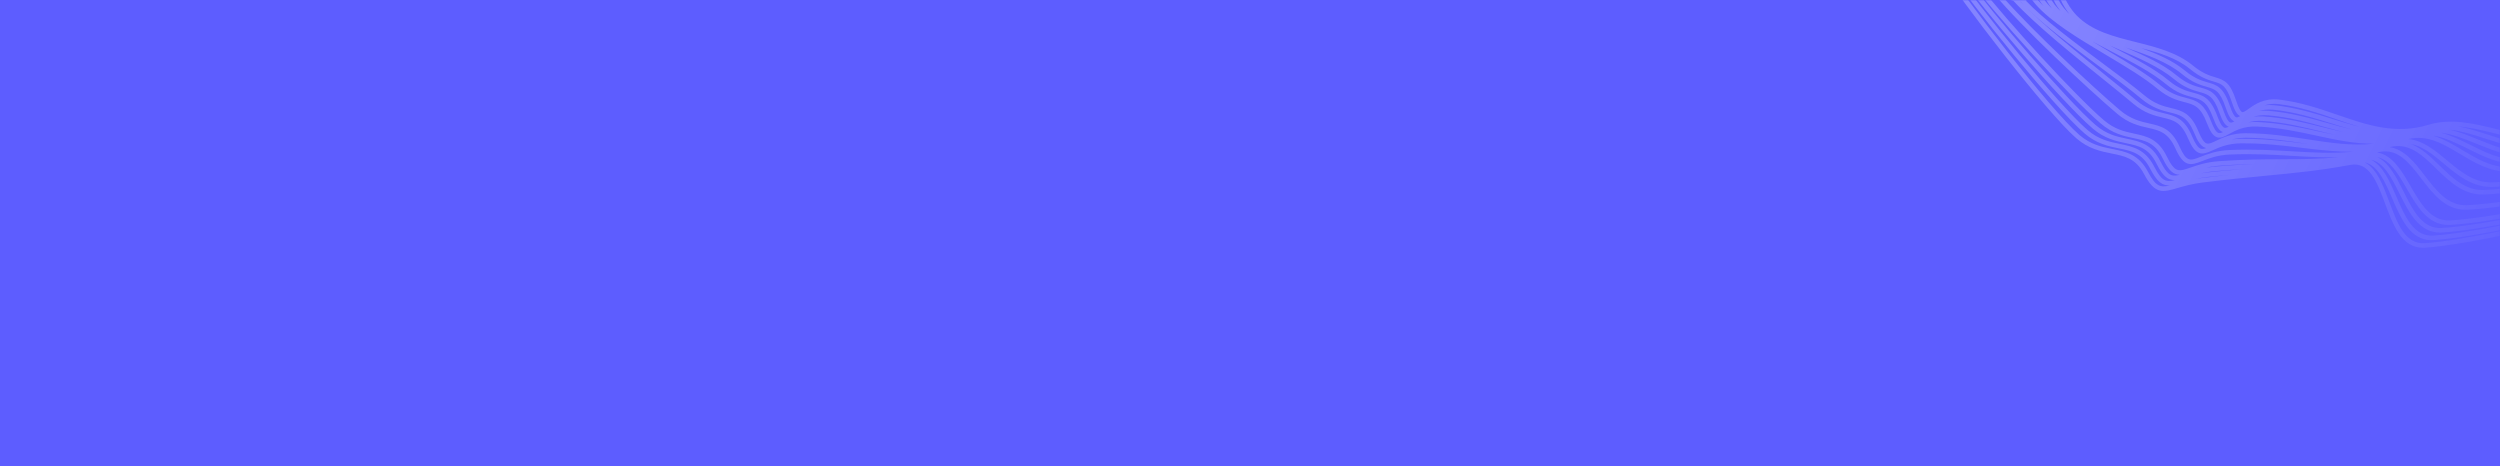 <svg width="1104" height="206" viewBox="0 0 1104 206" fill="none" xmlns="http://www.w3.org/2000/svg">
<rect width="1104" height="206" fill="#5D5DFF"/>
<mask id="mask0_0_619" style="mask-type:alpha" maskUnits="userSpaceOnUse" x="0" y="0" width="1104" height="206">
<rect width="1104" height="206" fill="white"/>
</mask>
<g mask="url(#mask0_0_619)">
<path fill-rule="evenodd" clip-rule="evenodd" d="M1286.81 -54.582C1286.34 -51.491 1284.95 -48.483 1282.92 -45.558C1283.76 -47.406 1284.35 -49.29 1284.62 -51.214C1285.38 -56.501 1283.75 -61.781 1279.78 -66.91C1276.34 -71.33 1270.87 -72.885 1263.96 -72.332C1272.41 -74.063 1278.93 -73.253 1282.43 -68.726C1286.11 -63.976 1287.54 -59.349 1286.81 -54.582ZM1271.56 23.101C1274.41 23.782 1275.35 24.603 1275.29 25.099C1275.22 25.731 1274.57 26.46 1273.43 27.264C1272.8 25.288 1269.66 24.525 1268.53 24.25C1245.5 18.695 1233.67 12.8 1232.37 6.228C1232.25 5.621 1232.23 5.006 1232.28 4.386C1232.49 4.172 1232.7 3.957 1232.9 3.742C1234.77 11.085 1247.09 17.249 1271.56 23.101ZM1235.5 56.051C1235.31 55.913 1235.1 55.783 1234.86 55.664C1236.78 54.944 1238.56 54.237 1240.19 53.546C1239.14 54.266 1237.57 55.105 1235.5 56.051ZM1232.43 59.683C1232.41 59.647 1232.39 59.61 1232.36 59.573C1232.58 59.485 1232.79 59.397 1233 59.311C1232.83 59.43 1232.64 59.554 1232.43 59.683ZM1070.85 107.385C1062.14 107.999 1058.73 98.805 1055.09 89.085C1052.38 81.834 1049.58 74.417 1044.31 71.713C1050.04 73.019 1053.14 80.123 1056.38 87.575C1060.33 96.667 1064.4 106.057 1073.76 106.057C1074.07 106.057 1074.38 106.047 1074.7 106.026C1091.57 104.937 1125.62 97.626 1155 90.158C1124.75 98.064 1088.2 106.178 1070.85 107.385ZM972.333 78.618C971.369 78.739 970.465 78.882 969.594 79.033C971.205 78.674 972.985 78.355 974.997 78.134C978.411 77.763 981.659 77.454 984.786 77.181C980.866 77.601 976.733 78.07 972.333 78.618ZM948.517 75.816C944.453 68.134 938.841 67.012 932.901 65.824C928.128 64.869 923.195 63.882 918.171 59.515C905.004 48.069 866.781 -1.807 858.528 -15.294C858.484 -15.367 858.443 -15.436 858.405 -15.5C858.867 -15.307 859.455 -15.015 860.122 -14.66C860.224 -13.897 860.727 -13.105 861.027 -12.634C869.976 1.403 907.176 47.356 920.447 58.844C925.82 63.498 931.08 64.574 935.722 65.523C941.458 66.696 945.989 67.623 949.522 74.499C952.564 80.418 954.979 82.063 958.29 81.873C953.907 82.957 951.96 82.325 948.517 75.816ZM974.932 -49.803C977.054 -53.717 976.197 -60.759 973.502 -69.788C976.502 -60.527 977.691 -53.319 975.808 -49.646C973.421 -44.99 968.601 -42.292 962.613 -40.41C968.013 -42.442 972.487 -45.291 974.932 -49.803ZM931.282 -230.71C945.067 -233.49 988.648 -216.458 1020.47 -204.017C1036.23 -197.855 1049.84 -192.534 1056.63 -190.83C1057.18 -190.692 1057.71 -190.636 1058.23 -190.649C1057.42 -190.307 1056.58 -190.215 1055.72 -190.432C1049.07 -192.101 1035.65 -197.336 1020.11 -203.398C986.787 -216.396 945.32 -232.569 931.043 -229.781C930.118 -229.6 929.318 -229.255 928.637 -228.762C929.197 -229.812 930.056 -230.462 931.282 -230.71ZM1127.54 -249.003C1143.77 -245.805 1147.4 -226.857 1146.94 -204.765C1146.91 -225.907 1142.58 -243.71 1126.12 -246.996C1111.43 -249.946 1100.53 -246.46 1092.16 -240.059C1100.53 -247.684 1111.71 -252.124 1127.54 -249.003ZM1145.35 -125.767C1145.7 -125.449 1146.08 -125.237 1146.48 -125.113C1145.78 -124.876 1145.23 -124.885 1144.87 -125.218C1143.33 -126.652 1142.51 -129.556 1142.17 -133.471C1142.67 -129.942 1143.67 -127.301 1145.35 -125.767ZM1237.16 -138.724C1245.42 -131.88 1249.34 -124.099 1248.81 -115.596C1248.4 -109.084 1245.42 -102.33 1240.66 -95.513C1244.38 -101.508 1246.67 -107.478 1247.03 -113.332C1247.57 -122.317 1243.49 -130.492 1234.88 -137.629C1217.59 -151.967 1202.28 -154.276 1189.36 -151.392C1189.66 -151.483 1189.96 -151.586 1190.27 -151.672C1206.02 -156.051 1221.36 -151.815 1237.16 -138.724ZM1282.64 -51.498C1282.19 -48.328 1280.79 -45.238 1278.74 -42.23C1279.61 -44.173 1280.22 -46.153 1280.48 -48.174C1281.19 -53.481 1279.53 -58.763 1275.55 -63.874C1271.97 -68.475 1266.43 -70.148 1259.54 -69.686C1267.95 -71.33 1274.53 -70.403 1278.2 -65.684C1281.88 -60.936 1283.33 -56.295 1282.64 -51.498ZM1241.72 49.389C1241.37 49.246 1241 49.113 1240.57 48.998C1240.46 48.969 1240.36 48.939 1240.25 48.91C1243.42 47.845 1246.42 46.766 1249.13 45.691C1249.19 45.766 1249.21 45.823 1249.21 45.858C1249.2 45.912 1249.18 45.971 1249.16 46.028C1247.35 47.01 1244.87 48.136 1241.72 49.389ZM1230.13 58.297C1230.12 58.293 1230.11 58.288 1230.09 58.284C1229.6 58.146 1229.14 58.005 1228.67 57.866C1229.75 57.498 1230.81 57.132 1231.83 56.769C1232.24 56.885 1232.63 57.004 1233.05 57.12C1232.15 57.499 1231.17 57.891 1230.13 58.297ZM1227.98 61.97C1227.76 61.828 1227.47 61.696 1227.15 61.574C1228.24 61.177 1229.25 60.796 1230.2 60.429C1230.45 60.53 1230.59 60.615 1230.67 60.672C1229.9 61.074 1229.01 61.505 1227.98 61.97ZM1059.55 85.372C1063.83 93.896 1068.24 102.701 1077.51 102.7C1077.81 102.7 1078.11 102.69 1078.41 102.672C1095.76 101.639 1130.69 94.223 1160.32 86.724C1129.86 94.654 1092.43 102.877 1074.57 104.03C1065.94 104.582 1062.19 95.937 1058.21 86.779C1055.28 80.024 1052.27 73.122 1047.05 70.547C1052.75 71.791 1056.07 78.425 1059.55 85.372ZM977.417 75.662C982.05 75.233 986.327 74.938 990.4 74.712C985.556 75.085 980.373 75.538 974.781 76.146C973.683 76.266 972.662 76.418 971.687 76.584C973.376 76.197 975.259 75.863 977.417 75.662ZM864.6 -12.093C864.779 -11.74 864.997 -11.381 865.235 -11.023C874.525 2.986 910.646 45.115 924.038 56.662C929.36 61.251 934.45 62.316 938.94 63.255C944.477 64.414 948.85 65.329 952.299 72.242C955.143 77.944 957.412 79.62 960.447 79.513C956.386 80.562 954.556 79.918 951.301 73.585C947.329 65.856 941.886 64.742 936.123 63.564C931.507 62.619 926.734 61.643 921.755 57.333C908.82 46.134 872.971 1.924 863.246 -12.894C863.69 -12.633 864.142 -12.366 864.6 -12.093ZM888.298 -7.33C888.249 -7.218 888.195 -7.11 888.161 -6.988C887.618 -7.136 887.07 -7.298 886.516 -7.474C886.605 -7.519 886.705 -7.562 886.827 -7.602C887.312 -7.505 887.802 -7.414 888.298 -7.33ZM1054.32 -188.1C1047.69 -189.764 1034.4 -194.936 1019.02 -200.924C986.212 -213.69 945.386 -229.573 931.209 -226.896C930.26 -226.717 929.44 -226.37 928.747 -225.865C929.312 -226.925 930.183 -227.575 931.428 -227.818C945.109 -230.501 988.044 -213.759 1019.38 -201.535C1034.99 -195.448 1048.46 -190.191 1055.23 -188.492C1055.8 -188.349 1056.35 -188.291 1056.88 -188.306C1056.05 -187.967 1055.2 -187.88 1054.32 -188.1ZM1144.91 -201.184C1144.86 -222.09 1140.6 -239.744 1124.32 -243.035C1109.78 -246.012 1098.98 -242.611 1090.67 -236.337C1098.98 -243.823 1110.06 -248.178 1125.73 -245.035C1141.77 -241.833 1145.35 -223.035 1144.91 -201.184ZM1143.05 -123.199C1141.54 -124.626 1140.74 -127.476 1140.39 -131.305C1140.9 -127.863 1141.87 -125.275 1143.51 -123.753C1143.87 -123.417 1144.26 -123.197 1144.68 -123.068C1143.97 -122.834 1143.41 -122.85 1143.05 -123.199ZM1243.25 -111.197C1243.77 -119.991 1239.76 -128.001 1231.32 -135.003C1213.66 -149.67 1198.12 -151.579 1185.16 -148.274C1198.51 -152.747 1214.72 -151.757 1233.6 -136.09C1241.69 -129.382 1245.54 -121.767 1245.03 -113.454C1244.6 -106.449 1241.24 -99.223 1235.87 -91.959C1240.2 -98.436 1242.88 -104.89 1243.25 -111.197ZM1278.5 -48.437C1278.08 -45.267 1276.73 -42.169 1274.74 -39.148C1277.68 -45.903 1277.36 -53.1 1271.32 -60.835C1267.54 -65.668 1261.87 -67.451 1254.9 -67.03C1263.38 -68.648 1270.1 -67.619 1273.97 -62.645C1277.66 -57.907 1279.14 -53.259 1278.5 -48.437ZM1264.59 31.606C1263.52 30.929 1262.18 30.592 1261.54 30.433C1240.12 25.173 1229.03 19.453 1227.63 12.947C1227.35 11.654 1227.46 10.325 1227.9 8.964C1227.93 9.304 1227.97 9.645 1228.04 9.985C1229.58 17.465 1241.19 23.597 1264.56 29.283C1266.08 29.655 1266.97 30.066 1267.43 30.427C1266.54 30.812 1265.6 31.204 1264.59 31.606ZM1229.11 53.861C1228.31 53.608 1227.54 53.352 1226.79 53.092C1230.18 52.107 1233.57 51.081 1236.83 50.033C1237.43 50.208 1238.07 50.378 1238.69 50.55C1235.91 51.583 1232.73 52.688 1229.11 53.861ZM1223.95 60.582C1223.33 60.388 1222.73 60.192 1222.15 59.994C1223.26 59.645 1224.34 59.298 1225.4 58.951C1225.94 59.125 1226.48 59.299 1227.04 59.47C1226.06 59.833 1225.03 60.203 1223.95 60.582ZM1222.44 64.272C1221.9 64.109 1221.36 63.946 1220.83 63.78C1221.88 63.428 1222.91 63.079 1223.9 62.735C1223.94 62.721 1223.97 62.708 1224.01 62.694C1224.46 62.831 1224.91 62.966 1225.37 63.101C1224.47 63.474 1223.49 63.866 1222.44 64.272ZM1062.75 83.178C1067.34 91.129 1072.09 99.343 1081.26 99.343C1081.54 99.343 1081.83 99.335 1082.12 99.319C1099.91 98.349 1135.59 90.863 1165.41 83.356C1134.79 91.293 1096.62 99.585 1078.29 100.676C1069.73 101.186 1065.65 93.069 1061.34 84.476C1058.22 78.247 1055.01 71.888 1049.89 69.415C1055.5 70.652 1059.04 76.766 1062.75 83.178ZM979.833 73.191C985.532 72.757 990.713 72.552 995.624 72.448C989.964 72.696 983.961 73.048 977.233 73.67C976.054 73.78 974.962 73.931 973.928 74.103C975.657 73.7 977.593 73.364 979.833 73.191ZM869.702 -9.032C879.304 4.684 914.136 42.901 927.626 54.483C932.896 59.008 937.816 60.062 942.156 60.992C947.493 62.136 951.708 63.039 955.071 69.99C957.716 75.458 959.836 77.178 962.605 77.165C961.197 77.541 960.04 77.689 959.047 77.377C957.424 76.865 955.941 75.063 954.088 71.35C950.207 63.569 944.933 62.466 939.349 61.297C934.888 60.364 930.275 59.399 925.344 55.147C913.05 44.547 879.747 5.915 868.584 -9.701C868.955 -9.478 869.327 -9.255 869.702 -9.032ZM923.922 -27.581C923.916 -27.585 923.912 -27.589 923.907 -27.594C924.004 -27.663 924.1 -27.732 924.2 -27.8C924.107 -27.728 924.013 -27.655 923.922 -27.581ZM1052.93 -185.766C1046.32 -187.426 1033.16 -192.532 1017.93 -198.445C985.647 -210.979 945.471 -226.576 931.374 -224.012C930.406 -223.835 929.568 -223.486 928.863 -222.974C929.434 -224.042 930.317 -224.692 931.58 -224.931C945.191 -227.504 987.445 -211.064 1018.29 -199.06C1033.74 -193.047 1047.08 -187.855 1053.84 -186.16C1054.43 -186.01 1055.01 -185.948 1055.57 -185.967C1054.71 -185.62 1053.84 -185.538 1052.93 -185.766ZM1142.89 -197.625C1142.81 -218.284 1138.6 -235.777 1122.52 -239.073C1108.74 -241.945 1098.43 -239.196 1090.39 -233.678C1098.51 -240.373 1109.17 -244.093 1123.92 -241.076C1139.77 -237.87 1143.3 -219.228 1142.89 -197.625ZM1141.23 -121.179C1139.75 -122.607 1138.95 -125.43 1138.61 -129.213C1139.11 -125.823 1140.07 -123.267 1141.67 -121.748C1142.05 -121.389 1142.46 -121.16 1142.9 -121.027C1142.18 -120.793 1141.6 -120.813 1141.23 -121.179ZM1239.48 -109.055C1239.98 -117.66 1236.03 -125.505 1227.76 -132.373C1210.38 -146.829 1195.12 -148.725 1182.42 -145.505C1195.51 -149.893 1211.43 -148.924 1230.04 -133.464C1237.97 -126.891 1241.74 -119.439 1241.26 -111.315C1240.85 -104.478 1237.56 -97.413 1232.31 -90.305C1236.52 -96.623 1239.13 -102.914 1239.48 -109.055ZM1270.57 -35.828C1273.51 -42.694 1273.19 -49.988 1267.08 -57.79C1262.88 -63.156 1256.62 -64.973 1249.01 -64.292C1258.11 -66.209 1265.4 -65.162 1269.74 -59.604C1276.34 -51.15 1275.31 -43.248 1270.57 -35.828ZM1220.23 54.951C1221.31 54.65 1222.41 54.344 1223.51 54.033C1224.27 54.323 1225.06 54.61 1225.87 54.894C1224.83 55.221 1223.74 55.554 1222.64 55.891C1221.8 55.583 1221 55.269 1220.23 54.951ZM1215.73 61.952C1216.83 61.627 1217.91 61.303 1218.96 60.981C1219.57 61.209 1220.2 61.433 1220.83 61.655C1219.82 61.998 1218.77 62.346 1217.69 62.7C1217.02 62.454 1216.36 62.205 1215.73 61.952ZM1179.24 73.654C1148.53 81.472 1108.87 89.748 1089.46 90.611C1081.08 90.988 1075.86 84.176 1070.81 77.594C1066.38 71.828 1061.83 65.919 1055.19 64.979C1055.28 64.958 1055.36 64.941 1055.45 64.919C1063.91 62.856 1069.71 68.492 1075.85 74.463C1081.63 80.095 1087.61 85.914 1096.3 85.914C1096.52 85.914 1096.75 85.91 1096.97 85.902C1118.89 85.147 1174.62 73.87 1212.72 62.834C1213.35 63.118 1214 63.397 1214.67 63.673C1205.23 66.672 1193.39 70.048 1179.24 73.654ZM925.539 -26.235C925.519 -26.253 925.498 -26.27 925.478 -26.288C925.772 -26.519 926.077 -26.742 926.389 -26.958C926.098 -26.725 925.815 -26.484 925.539 -26.235ZM1051.53 -183.425C1044.94 -185.081 1031.92 -190.123 1016.84 -195.96C985.075 -208.263 945.525 -223.579 931.538 -221.119C930.544 -220.945 929.686 -220.594 928.966 -220.07C929.543 -221.155 930.444 -221.81 931.733 -222.044C945.268 -224.51 986.85 -208.367 1017.21 -196.581C1032.5 -190.644 1045.71 -185.517 1052.44 -183.826C1053.07 -183.667 1053.68 -183.608 1054.27 -183.633C1053.38 -183.277 1052.47 -183.189 1051.53 -183.425ZM1140.85 -193.436C1140.83 -214.097 1136.75 -231.733 1120.72 -235.102C1106.77 -238.032 1096.4 -235.155 1088.33 -229.499C1096.47 -236.353 1107.18 -240.228 1122.12 -237.114C1137.93 -233.874 1141.32 -215.056 1140.85 -193.436ZM1139.4 -119.149C1137.93 -120.601 1137.14 -123.457 1136.81 -127.276C1137.3 -123.86 1138.24 -121.281 1139.84 -119.741C1140.23 -119.359 1140.66 -119.12 1141.12 -118.981C1140.38 -118.744 1139.79 -118.767 1139.4 -119.149ZM1235.7 -106.902C1236.17 -115.319 1232.3 -123.002 1224.2 -129.736C1207.08 -143.99 1192.1 -145.865 1179.65 -142.723C1192.48 -147.035 1208.13 -146.098 1226.49 -130.834C1234.24 -124.395 1237.94 -117.106 1237.48 -109.17C1237.1 -102.501 1233.89 -95.597 1228.75 -88.646C1232.84 -94.802 1235.37 -100.929 1235.7 -106.902ZM1258.62 -51.716C1252.44 -59.568 1242.9 -60.593 1231.65 -57.607C1246.55 -63.671 1258.96 -64.919 1265.51 -56.557C1273.88 -45.863 1270.12 -35.968 1262.15 -26.795C1261.6 -26.398 1261.04 -26.003 1260.48 -25.61C1265.12 -33.749 1265.93 -42.427 1258.62 -51.716ZM1213.97 56.643C1215.01 56.368 1216.06 56.086 1217.13 55.798C1217.89 56.147 1218.67 56.492 1219.5 56.831C1218.47 57.136 1217.41 57.444 1216.33 57.756C1215.51 57.391 1214.71 57.021 1213.97 56.643ZM1210.36 59.441C1209.6 59.018 1208.87 58.586 1208.2 58.144C1209.17 57.897 1210.16 57.642 1211.16 57.38C1211.87 57.791 1212.64 58.19 1213.43 58.585C1212.43 58.868 1211.41 59.153 1210.36 59.441ZM1079.23 72.291C1085.28 77.34 1091.53 82.557 1100.07 82.557C1100.27 82.557 1100.48 82.554 1100.69 82.548C1120.76 81.96 1160.44 74.107 1190.99 66.563C1189.66 66.901 1188.31 67.242 1186.94 67.585C1156.39 75.216 1116.7 83.222 1096.91 83.903C1088.69 84.188 1082.88 78.514 1077.24 73.03C1073.35 69.249 1069.38 65.397 1064.65 63.572C1069.98 64.588 1074.52 68.353 1079.23 72.291ZM889.107 0.348C898.319 10.442 915.18 24.025 929.01 35.165C933.912 39.112 938.54 42.841 941.992 45.756C947.043 50.022 951.484 51.079 955.052 51.928C959.755 53.046 963.153 53.855 966.177 60.967C967.832 64.861 969.285 66.814 971.032 67.498C972.946 68.248 974.848 67.391 977.257 66.308C980.032 65.061 983.832 63.353 989.508 63.302C999.627 63.212 1008.29 64.276 1016.67 65.298C1024.28 66.227 1031.65 67.118 1039.31 66.969C1030.3 67.884 1021.83 67.389 1012.43 66.83C1003.9 66.323 995.074 65.799 984.586 66.247C978.78 66.499 974.783 68.073 971.864 69.222C967.077 71.106 965.636 71.671 962.446 64.648C958.841 56.713 954.299 55.69 949.039 54.506C945.221 53.646 940.893 52.67 936.106 48.595C923.602 37.946 897.679 13.683 884.61 -1.129C886.202 -0.482 887.714 0.027 889.107 0.348ZM914.412 -23.079C914.181 -22.607 913.974 -22.117 913.783 -21.612C911.998 -22.646 910.318 -23.425 908.792 -23.754C908.857 -24.295 908.927 -24.844 909.008 -25.401C910.419 -25.306 912.315 -24.389 914.412 -23.079ZM1048.74 -178.755C1042.18 -180.403 1029.43 -185.314 1014.67 -191.001C983.935 -202.842 945.679 -217.584 931.865 -215.347C931.021 -215.211 930.277 -214.943 929.624 -214.56C929.382 -215.39 929.163 -216.192 928.967 -216.968C928.979 -216.994 928.986 -217.026 928.998 -217.051C929.579 -218.225 930.522 -218.911 931.882 -219.149C945.317 -221.502 986.247 -205.664 1016.12 -194.095C1031.26 -188.234 1044.33 -183.171 1051.04 -181.486C1052.62 -181.09 1054.06 -181.277 1055.42 -181.93C1053.26 -179.458 1051.1 -178.164 1048.74 -178.755ZM1200.28 -62.394C1215.85 -75.621 1227.46 -89.38 1228.16 -102.601C1228.58 -110.647 1224.85 -118.008 1217.08 -124.478C1194.83 -143.052 1176.45 -140.021 1162.78 -132.721C1177.25 -142.524 1197.38 -149.466 1222.92 -128.199C1230.51 -121.891 1234.14 -114.764 1233.71 -107.014C1232.91 -92.631 1218.52 -77.073 1200.28 -62.394ZM1254.39 -48.675C1249.8 -54.485 1243.74 -56.828 1236.69 -56.696C1245.18 -58.088 1252.28 -56.531 1257.05 -50.479C1264.02 -41.622 1262.79 -33.206 1257.85 -25.25C1261.04 -32.643 1260.89 -40.442 1254.39 -48.675ZM1206.12 56.612C1206.17 56.599 1206.22 56.587 1206.27 56.575C1206.22 56.587 1206.17 56.6 1206.12 56.612H1206.12ZM1198.5 58.5C1168.16 65.856 1128.43 73.451 1108.07 73.838C1107.93 73.841 1107.79 73.843 1107.64 73.843C1100.01 73.842 1093.53 69.964 1087.27 66.212C1083.16 63.749 1078.96 61.244 1074.47 59.891C1079.72 60.673 1084.72 63.151 1089.9 65.732C1096.58 69.054 1103.48 72.487 1111.44 72.487C1111.57 72.487 1111.7 72.486 1111.82 72.484C1132.51 72.197 1172.44 64.707 1202.83 57.411C1203.14 57.336 1203.46 57.259 1203.78 57.181C1203.79 57.186 1203.79 57.19 1203.8 57.196C1202.08 57.625 1200.32 58.059 1198.5 58.5ZM1086.24 67.928C1092.74 71.82 1099.46 75.843 1107.64 75.843C1107.79 75.843 1107.95 75.841 1108.11 75.838H1108.11C1128.62 75.448 1168.53 67.825 1198.97 60.444C1200.95 59.963 1203.21 59.407 1205.67 58.787C1206.3 59.26 1206.98 59.719 1207.7 60.171C1202.53 61.578 1196.91 63.04 1190.79 64.552C1160.31 72.092 1120.62 79.963 1100.63 80.549C1092.5 80.794 1086.42 75.686 1080.51 70.755C1075.38 66.467 1070.1 62.077 1063.6 61.392C1071.98 59.41 1078.92 63.541 1086.24 67.928ZM991.686 60.827C991.764 60.827 991.843 60.827 991.921 60.828C1001.91 60.922 1010.51 62.243 1018.82 63.52C1019.08 63.56 1019.34 63.599 1019.6 63.639C1018.71 63.532 1017.82 63.423 1016.91 63.313C1008.47 62.283 999.732 61.233 989.491 61.302C988.085 61.315 986.802 61.428 985.606 61.6C987.351 61.145 989.345 60.827 991.686 60.827ZM892.29 0.733C900.27 9.459 914.602 20.107 927.371 29.591C934.322 34.753 940.887 39.629 945.578 43.573C950.572 47.773 954.843 48.819 958.276 49.659C962.764 50.758 966.007 51.552 968.949 58.71C970.544 62.595 971.953 64.532 973.657 65.187C973.882 65.273 974.109 65.335 974.334 65.377C973.303 65.756 972.462 65.911 971.761 65.636C970.594 65.179 969.405 63.447 968.017 60.185C964.598 52.143 960.389 51.141 955.515 49.982C951.979 49.141 947.969 48.187 943.283 44.228C939.813 41.298 935.388 37.734 930.265 33.607C917.265 23.136 901.572 10.494 892.207 0.735C892.235 0.735 892.263 0.734 892.29 0.733ZM916.519 -21.685C916.325 -21.223 916.155 -20.74 915.997 -20.246C915.837 -20.35 915.677 -20.453 915.519 -20.553C915.691 -21.045 915.889 -21.515 916.103 -21.972C916.241 -21.878 916.38 -21.781 916.519 -21.685ZM934.374 -18.664C934.252 -18.767 934.13 -18.869 934.007 -18.972C934.957 -20.687 936.28 -22.081 937.893 -23.227C936.428 -21.976 935.236 -20.471 934.374 -18.664ZM1047.35 -176.421C1040.8 -178.064 1028.19 -182.911 1013.58 -188.522C983.371 -200.131 945.76 -214.588 932.034 -212.46C931.447 -212.37 930.912 -212.213 930.415 -212.004C930.356 -212.189 930.306 -212.362 930.247 -212.545C930.77 -212.963 931.403 -213.248 932.182 -213.373C945.488 -215.516 985.051 -200.268 1013.95 -189.135C1028.77 -183.425 1041.57 -178.493 1048.25 -176.816C1048.96 -176.636 1049.65 -176.589 1050.32 -176.627C1049.35 -176.261 1048.37 -176.166 1047.35 -176.421ZM1134.78 -182.802C1134.68 -202.682 1130.74 -219.8 1115.31 -223.21C1101.6 -226.241 1091.41 -223.458 1083.45 -218.001C1091.47 -224.619 1102 -228.411 1116.69 -225.221C1131.9 -221.916 1135.15 -203.617 1134.78 -182.802ZM1133.93 -113.082C1132.54 -114.535 1131.79 -117.3 1131.46 -120.965C1131.94 -117.716 1132.83 -115.237 1134.32 -113.71C1134.77 -113.246 1135.27 -112.968 1135.8 -112.823C1135 -112.579 1134.36 -112.626 1133.93 -113.082ZM1224.39 -100.442C1224.79 -108.305 1221.13 -115.506 1213.53 -121.845C1197.3 -135.407 1183.21 -137.288 1171.57 -134.457C1183.58 -138.451 1198.34 -137.521 1215.8 -122.941C1223.17 -116.811 1226.55 -110.192 1226.16 -102.706C1225.83 -96.436 1222.85 -89.988 1218.08 -83.5C1221.8 -89.193 1224.1 -94.87 1224.39 -100.442ZM1249.24 -17.694C1252.74 -25.603 1252.81 -33.915 1245.92 -42.6C1239.23 -51.04 1230.29 -52.849 1220.15 -50.65C1233.79 -56.022 1245.6 -56.576 1252.82 -47.436C1260.38 -37.859 1258.43 -28.728 1252.63 -20.114C1251.48 -19.298 1250.34 -18.492 1249.24 -17.694ZM1212.45 50.898C1213.38 50.677 1214.35 50.443 1215.37 50.197L1215.37 50.198C1214.42 50.437 1213.45 50.676 1212.48 50.917C1212.47 50.911 1212.46 50.904 1212.45 50.898ZM1207.36 52.16C1207.34 52.141 1207.33 52.122 1207.31 52.103C1208.17 51.903 1209.03 51.704 1209.88 51.505C1209.89 51.518 1209.91 51.53 1209.93 51.543C1209.08 51.748 1208.22 51.954 1207.36 52.16ZM1209.27 53.761C1209.78 53.635 1210.32 53.506 1210.86 53.373C1210.34 53.505 1209.81 53.638 1209.28 53.771C1209.27 53.768 1209.27 53.764 1209.27 53.761ZM1093.72 63.518C1100.53 66.278 1107.55 69.131 1115.27 69.131C1115.36 69.131 1115.45 69.131 1115.54 69.13C1135.38 68.959 1172.48 62.294 1202.16 55.438C1202.18 55.459 1202.19 55.481 1202.21 55.501C1171.95 62.761 1132.3 70.2 1111.8 70.484C1104.15 70.626 1097.36 67.211 1090.8 63.941C1086.63 61.866 1082.38 59.76 1077.93 58.583C1083.21 59.252 1088.37 61.346 1093.72 63.518ZM918.648 -20.164C918.492 -19.712 918.356 -19.241 918.233 -18.76C918.067 -18.873 917.901 -18.986 917.736 -19.097C917.872 -19.578 918.03 -20.04 918.203 -20.489C918.351 -20.381 918.499 -20.272 918.648 -20.164ZM1044.55 -171.751C1038.04 -173.387 1025.7 -178.101 1011.41 -183.56C982.23 -194.707 945.929 -208.59 932.362 -206.686C932.34 -206.683 932.322 -206.678 932.3 -206.674C931.857 -207.848 931.453 -208.978 931.069 -210.083C931.45 -210.264 931.86 -210.41 932.337 -210.483C945.554 -212.519 984.455 -197.572 1012.87 -186.655C1027.53 -181.02 1040.2 -176.154 1046.86 -174.482C1048.72 -174.013 1050.41 -174.32 1052.02 -175.193C1049.6 -172.513 1047.2 -171.09 1044.55 -171.751ZM1188.73 -56.844C1204.24 -69.728 1216.22 -83.242 1216.84 -96.123C1217.2 -103.622 1213.69 -110.507 1206.41 -116.586C1185.53 -134.094 1168.84 -131.882 1156.19 -125.332C1169.58 -134.21 1188.26 -140.364 1212.25 -120.31C1219.45 -114.311 1222.76 -107.846 1222.39 -100.544C1221.67 -86.373 1207.02 -71.217 1188.73 -56.844ZM1118.37 2.68C1118.04 2.317 1117.85 1.926 1117.78 1.491C1117.92 1.96 1118.16 2.397 1118.5 2.799C1118.45 2.757 1118.41 2.725 1118.37 2.68ZM1241.3 -11.533C1244.46 -19.546 1244.32 -27.906 1237.46 -36.515C1230.08 -45.773 1220.87 -47.766 1210.75 -45.499C1224.28 -51.135 1236.25 -51.578 1244.36 -41.356C1251.6 -32.226 1250.36 -23.368 1245.51 -14.93C1244.01 -13.784 1242.6 -12.653 1241.3 -11.533ZM1215.68 48.022C1217.14 47.68 1218.72 47.303 1220.4 46.895C1218.88 47.277 1217.32 47.663 1215.72 48.051C1215.71 48.042 1215.69 48.032 1215.68 48.022ZM1210.33 49.254C1211.23 49.052 1212.11 48.849 1212.99 48.646C1213.02 48.662 1213.04 48.679 1213.06 48.695C1212.18 48.904 1211.31 49.114 1210.41 49.325C1210.39 49.301 1210.36 49.278 1210.33 49.254ZM1205.71 50.289C1206.46 50.123 1207.21 49.957 1207.95 49.79C1207.98 49.82 1208.01 49.851 1208.04 49.88C1207.29 50.053 1206.55 50.225 1205.79 50.397C1205.77 50.361 1205.73 50.325 1205.71 50.289ZM1201.97 51.262C1201.95 51.212 1201.93 51.162 1201.91 51.112C1202.48 50.99 1203.05 50.867 1203.61 50.744C1203.64 50.788 1203.67 50.831 1203.7 50.874C1203.12 51.004 1202.55 51.133 1201.97 51.262ZM1097.77 61.278C1104.63 63.49 1111.72 65.777 1119.13 65.776H1119.25H1119.25C1138.1 65.711 1172.18 59.897 1200.85 53.558C1200.88 53.596 1200.9 53.633 1200.93 53.671C1171.49 60.438 1135.04 66.961 1115.52 67.13C1115.44 67.131 1115.35 67.131 1115.27 67.131C1107.95 67.131 1101.1 64.353 1094.48 61.665C1090.32 59.976 1086.08 58.263 1081.74 57.26C1087.02 57.821 1092.3 59.516 1097.77 61.278ZM999.171 53.406C1008.73 54.018 1017.14 56.105 1025.27 58.124C1027.34 58.639 1029.39 59.146 1031.44 59.624C1028.83 59.118 1026.2 58.553 1023.55 57.978C1015.27 56.186 1006.72 54.332 996.846 53.883C995.38 53.816 994.046 53.883 992.818 54.038C994.604 53.536 996.688 53.247 999.171 53.406ZM932.765 22.913C941.705 27.533 950.148 31.897 956.347 37.026C961.16 41.037 964.938 42.051 967.975 42.866C971.956 43.935 974.587 44.64 977.277 51.942C978.723 55.865 979.967 57.699 981.57 58.273C981.622 58.292 981.672 58.295 981.723 58.311C980.862 58.712 980.169 58.902 979.618 58.698C978.635 58.337 977.573 56.632 976.369 53.485C973.226 45.268 969.703 44.351 965.241 43.19C962.114 42.376 958.57 41.455 954.039 37.676C948.041 32.674 939.812 27.764 931.099 22.566C928.78 21.182 926.446 19.788 924.139 18.384C926.984 19.924 929.886 21.425 932.765 22.913ZM912.413 -16.596C911.059 -17.292 909.712 -17.93 908.418 -18.363C908.428 -18.87 908.444 -19.384 908.469 -19.907C909.762 -19.504 911.235 -18.761 912.755 -17.881C912.648 -17.421 912.534 -16.99 912.413 -16.596ZM916.798 -15.378C916.935 -15.29 917.07 -15.205 917.205 -15.118C917.076 -14.82 916.935 -14.55 916.787 -14.304C916.666 -14.364 916.547 -14.424 916.427 -14.485C916.548 -14.769 916.664 -15.072 916.776 -15.393C916.783 -15.388 916.79 -15.383 916.798 -15.378ZM920.819 -18.547C920.71 -18.15 920.614 -17.743 920.531 -17.324C920.523 -17.285 920.513 -17.25 920.505 -17.211C920.336 -17.326 920.17 -17.439 920.003 -17.554C920.101 -18.018 920.219 -18.464 920.35 -18.899C920.506 -18.781 920.663 -18.664 920.819 -18.547ZM940.793 -13.721C940.786 -13.682 940.776 -13.654 940.768 -13.616C940.602 -13.734 940.439 -13.848 940.27 -13.971C940.946 -17.168 942.614 -19.483 944.999 -21.182C942.906 -19.344 941.423 -16.929 940.793 -13.721ZM1041.76 -167.076C1035.28 -168.703 1023.21 -173.284 1009.25 -178.588C982.304 -188.818 949.075 -201.436 934.544 -201.033C934.017 -202.303 933.522 -203.537 933.048 -204.746C946.401 -206.237 982.018 -192.648 1010.7 -181.692C1025.05 -176.21 1037.44 -171.476 1044.07 -169.812C1046.13 -169.295 1048 -169.652 1049.77 -170.669C1047.16 -167.876 1044.59 -166.365 1041.76 -167.076ZM1209.29 -91.783C1209.61 -98.921 1206.25 -105.494 1199.29 -111.317C1179.11 -128.285 1163.16 -126.173 1151.14 -119.973C1163.85 -128.468 1181.78 -134.625 1205.13 -115.052C1212 -109.315 1215.18 -103.154 1214.84 -96.219C1214.22 -83.255 1201.15 -69.342 1184.66 -56.088C1198.5 -67.865 1208.76 -79.973 1209.29 -91.783ZM1237.09 -7.482C1237.01 -7.399 1236.94 -7.315 1236.87 -7.232C1240.34 -15.674 1240.42 -24.474 1233.23 -33.48C1227.24 -40.973 1220.3 -43.913 1212.81 -43.796C1221.61 -45.323 1229.55 -43.225 1235.89 -35.269C1243.46 -25.774 1242.05 -16.422 1237.09 -7.482ZM1204.05 47.111C1203.42 45.15 1203.45 43.073 1203.97 40.899C1203.99 42.018 1204.15 43.121 1204.48 44.207C1204.9 45.563 1205.57 46.849 1206.48 48.079C1205.86 48.219 1205.24 48.357 1204.62 48.496C1204.4 48.041 1204.2 47.581 1204.05 47.111ZM1201.36 49.216C1201.07 47.583 1201.17 45.873 1201.58 44.098C1201.59 45.325 1201.77 46.533 1202.14 47.718C1202.28 48.132 1202.43 48.541 1202.61 48.943C1202.2 49.035 1201.78 49.126 1201.36 49.216ZM1001.59 50.933C1011.01 51.711 1019.35 54.047 1027.41 56.306C1029.99 57.029 1032.54 57.742 1035.09 58.394C1031.99 57.732 1028.89 56.964 1025.75 56.183C1017.53 54.143 1009.04 52.033 999.298 51.41C997.815 51.315 996.46 51.373 995.212 51.527C996.997 51.009 999.087 50.725 1001.59 50.933ZM935.803 21.88C944.5 25.64 953.495 29.528 959.94 34.846C964.687 38.781 968.302 39.786 971.207 40.593C975.097 41.674 977.445 42.326 980.055 49.687C981.441 53.594 982.643 55.416 984.199 55.967C983.393 56.372 982.747 56.57 982.244 56.39C981.317 56.058 980.306 54.377 979.154 51.251C976.106 42.977 972.747 42.076 968.494 40.934C965.497 40.13 962.102 39.219 957.625 35.488C951.257 30.219 942.323 25.602 933.683 21.136C932.962 20.764 932.241 20.391 931.518 20.016C932.946 20.645 934.377 21.264 935.803 21.88ZM901.568 -9.716C901.713 -9.756 901.86 -9.792 902.009 -9.82C901.548 -5.207 902.381 -0.858 906.109 3.724C905.576 3.202 905.059 2.675 904.574 2.138C900.375 -2.507 900.224 -5.786 901.568 -9.716ZM911.226 -13.923C911.067 -13.985 910.907 -14.046 910.747 -14.108C909.992 -14.404 909.231 -14.7 908.473 -14.963C908.451 -15.384 908.431 -15.807 908.42 -16.239C909.459 -15.838 910.563 -15.302 911.682 -14.723C911.536 -14.431 911.384 -14.16 911.226 -13.923ZM913.238 -13.188C913.199 -13.202 913.161 -13.213 913.122 -13.227C913.227 -13.403 913.324 -13.608 913.424 -13.803C913.51 -13.757 913.596 -13.712 913.682 -13.666C913.538 -13.488 913.391 -13.329 913.238 -13.188ZM919.193 -13.862C919.06 -13.682 918.919 -13.523 918.773 -13.381C918.718 -13.404 918.663 -13.429 918.608 -13.452C918.712 -13.637 918.809 -13.839 918.905 -14.041C919.001 -13.981 919.097 -13.922 919.193 -13.862ZM922.492 -16.933C922.512 -17.034 922.539 -17.129 922.561 -17.229C923.479 -16.536 924.388 -15.852 925.281 -15.196C925.178 -14.882 925.062 -14.6 924.936 -14.341C924.068 -14.856 923.175 -15.425 922.279 -16.018C922.355 -16.312 922.428 -16.613 922.492 -16.933ZM947.387 -20.526C945.366 -18.739 943.939 -16.386 943.328 -13.268C943.233 -12.784 943.106 -12.433 942.97 -12.163C942.82 -12.253 942.673 -12.338 942.519 -12.435C942.61 -12.718 942.693 -13.013 942.756 -13.335C943.386 -16.542 945.026 -18.847 947.387 -20.526ZM1040.37 -164.744C1033.9 -166.367 1021.98 -170.881 1008.17 -176.108C982.359 -185.876 950.664 -197.874 935.768 -198.144C935.636 -198.45 935.509 -198.75 935.38 -199.053C949.804 -199.019 982.199 -186.718 1008.54 -176.718C1022.56 -171.392 1034.68 -166.791 1041.27 -165.136C1042.14 -164.918 1042.97 -164.853 1043.78 -164.913C1042.67 -164.539 1041.54 -164.449 1040.37 -164.744ZM1124.67 -164.107C1124.53 -183.075 1120.97 -199.838 1106.31 -203.386C1092.08 -206.828 1081.72 -203.633 1073.71 -197.87C1081.74 -204.837 1092.28 -209.05 1107.64 -205.4C1122.1 -201.968 1124.98 -183.984 1124.67 -164.107ZM1124.8 -102.966C1123.52 -104.452 1122.82 -107.167 1122.49 -110.712C1122.94 -107.607 1123.77 -105.202 1125.12 -103.662C1125.67 -103.039 1126.28 -102.674 1126.95 -102.512C1126.03 -102.248 1125.33 -102.364 1124.8 -102.966ZM1205.52 -89.617C1205.83 -96.578 1202.53 -102.996 1195.73 -108.69C1181.65 -120.554 1169.7 -122.948 1159.77 -121.181C1170.12 -124.026 1182.82 -122.551 1198 -109.785C1204.55 -104.306 1207.59 -98.447 1207.29 -91.873C1207.06 -86.701 1204.7 -81.356 1200.88 -75.962C1203.65 -80.535 1205.33 -85.1 1205.52 -89.617ZM1228.99 -30.437C1223.92 -36.776 1217.9 -40.354 1211.11 -41.074C1210.09 -41.182 1209.06 -41.222 1208.02 -41.205C1216.86 -42.789 1224.97 -40.61 1231.66 -32.232C1239.65 -22.231 1237.81 -12.302 1232.41 -2.822C1236.2 -11.728 1236.54 -21.008 1228.99 -30.437ZM921.331 -12.585C921.164 -12.613 920.995 -12.648 920.821 -12.689C920.852 -12.733 920.881 -12.783 920.913 -12.828C921.052 -12.747 921.193 -12.664 921.331 -12.585ZM929.054 -12.578C928.991 -12.542 928.928 -12.502 928.862 -12.474C928.845 -12.467 928.827 -12.465 928.81 -12.458C928.153 -12.675 927.442 -12.986 926.694 -13.368C926.79 -13.562 926.879 -13.771 926.965 -13.986C927.675 -13.486 928.372 -13.015 929.054 -12.578ZM949.75 -19.852C947.813 -18.115 946.448 -15.83 945.858 -12.813C945.635 -11.672 945.225 -11.281 944.955 -11.127C944.882 -11.158 944.81 -11.189 944.736 -11.222C944.978 -11.696 945.165 -12.247 945.29 -12.883C945.899 -15.988 947.476 -18.225 949.75 -19.852ZM1038.97 -162.405C1032.52 -164.025 1020.74 -168.47 1007.09 -173.618C982.404 -182.932 952.223 -194.312 937.06 -195.19C936.922 -195.501 936.787 -195.81 936.651 -196.118C951.419 -195.441 982.268 -183.772 1007.46 -174.237C1021.33 -168.988 1033.3 -164.455 1039.88 -162.804C1040.82 -162.568 1041.72 -162.515 1042.59 -162.593C1041.42 -162.189 1040.22 -162.092 1038.97 -162.405ZM1122.65 -160.052C1122.54 -178.96 1119.09 -195.819 1104.51 -199.416C1090.31 -202.919 1079.98 -199.735 1071.98 -194.033C1080 -200.935 1090.51 -205.154 1105.84 -201.441C1120.22 -197.962 1122.98 -179.862 1122.65 -160.052ZM1122.98 -100.939C1121.68 -102.47 1120.98 -105.28 1120.67 -108.936C1121.11 -105.734 1121.92 -103.243 1123.29 -101.658C1123.87 -100.994 1124.5 -100.614 1125.19 -100.449C1124.25 -100.174 1123.52 -100.299 1122.98 -100.939ZM1201.75 -87.44C1202.03 -94.224 1198.81 -100.488 1192.17 -106.056C1178.31 -117.753 1166.6 -120.103 1156.9 -118.375C1167.01 -121.186 1179.47 -119.773 1194.45 -107.159C1200.83 -101.809 1203.8 -96.099 1203.52 -89.705C1203.3 -84.66 1200.98 -79.44 1197.24 -74.168C1199.93 -78.615 1201.56 -83.051 1201.75 -87.44ZM1115.86 4.413C1115.22 3.757 1114.91 3.025 1114.87 2.201C1115.01 3.06 1115.38 3.846 1116.01 4.544C1115.96 4.498 1115.91 4.46 1115.86 4.413ZM1210.9 -39.085C1217.23 -38.415 1222.64 -35.177 1227.43 -29.187C1235.64 -18.929 1233.65 -8.65 1228.16 1.17C1232.07 -8.078 1232.54 -17.699 1224.76 -27.397C1219.36 -34.13 1213.09 -37.89 1206.12 -38.573C1205.15 -38.667 1204.18 -38.701 1203.21 -38.685C1205.84 -39.19 1208.41 -39.348 1210.9 -39.085ZM1114.19 5.579C1113.34 4.734 1112.93 3.795 1112.9 2.736C1113.03 3.834 1113.52 4.827 1114.34 5.706C1114.29 5.661 1114.24 5.625 1114.19 5.579ZM1121.45 -99.645C1122.05 -98.944 1122.7 -98.548 1123.42 -98.377C1122.46 -98.104 1121.71 -98.245 1121.15 -98.917C1119.92 -100.401 1119.24 -103.07 1118.92 -106.514C1119.36 -103.513 1120.15 -101.172 1121.45 -99.645ZM1120.64 -156.599C1120.49 -175.202 1117.07 -191.843 1102.71 -195.454C1088.56 -199.012 1078.26 -195.856 1070.28 -190.233C1078.29 -197.043 1088.75 -201.24 1104.03 -197.475C1118.18 -193.983 1120.92 -176.1 1120.64 -156.599ZM937.984 -193.128C953.025 -191.878 982.326 -180.824 1006.39 -171.747C1020.09 -166.577 1031.92 -162.113 1038.48 -160.466C1039.49 -160.211 1040.46 -160.172 1041.41 -160.281C1040.16 -159.844 1038.9 -159.74 1037.57 -160.071C1031.14 -161.687 1019.49 -166.065 1006.01 -171.136C982.429 -179.999 953.751 -190.776 938.413 -192.185C938.269 -192.5 938.125 -192.815 937.984 -193.128ZM1006.54 -52.728C1009.46 -44.877 1010.88 -38.776 1010.14 -35.247C1009.1 -30.327 1005.53 -27.711 1000.56 -26.308C1005.03 -28.051 1008.3 -30.963 1009.44 -35.901C1010.27 -39.497 1009.12 -45.306 1006.54 -52.728ZM952.178 -19.228C950.295 -17.535 948.968 -15.308 948.394 -12.365C948.127 -11 947.57 -10.808 947.386 -10.745C947.338 -10.728 947.276 -10.731 947.225 -10.719C947.491 -11.196 947.691 -11.766 947.821 -12.43C948.413 -15.464 949.953 -17.647 952.178 -19.228ZM1188.62 -103.425C1175 -114.94 1163.55 -117.248 1154.08 -115.576C1163.94 -118.329 1176.14 -116.964 1190.88 -104.526C1197.11 -99.303 1200.01 -93.742 1199.75 -87.525C1199.52 -82.249 1197.03 -76.841 1193 -71.394C1195.98 -76.041 1197.79 -80.681 1197.98 -85.265C1198.25 -91.873 1195.1 -97.983 1188.62 -103.425ZM1004.06 -53.76C1006.92 -45.935 1008.3 -39.855 1007.49 -36.351C1006.36 -31.459 1002.72 -28.846 997.68 -27.416C1002.21 -29.173 1005.56 -32.074 1006.79 -36.975C1007.68 -40.554 1006.58 -46.353 1004.06 -53.76ZM1072.49 55.096C1057.89 59.535 1045.48 55.268 1032.33 50.748C1024.31 47.986 1016 45.131 1006.66 44C999.845 43.17 995.772 46.086 993.073 48.011C991.815 48.908 990.725 49.677 990.132 49.486C989.615 49.316 988.74 48.322 987.507 44.555C984.856 36.448 982.508 35.405 978.247 34.129C975.771 33.388 972.688 32.465 968.389 28.941C961.286 23.117 952.094 20.813 943.205 18.584C933.268 16.092 923.882 13.738 917.133 6.906C914.727 4.47 910.55 -0.922 909.003 -10.065C909.209 -10.114 909.415 -10.174 909.619 -10.243C910.571 -10.177 911.523 -10.222 912.427 -10.492C913.357 -10.381 914.26 -10.411 915.122 -10.636C916.527 -10.412 917.865 -10.485 919.062 -11.125C921.014 -10.44 922.816 -10.222 924.369 -10.956C924.415 -10.978 924.456 -11.008 924.501 -11.031C926.068 -10.414 927.513 -10.134 928.789 -10.384C930.079 -10.047 931.256 -10.018 932.281 -10.436C932.397 -10.483 932.504 -10.545 932.614 -10.603C934.212 -9.896 935.657 -9.567 936.886 -9.791C937.856 -9.502 938.747 -9.409 939.546 -9.554C940.538 -9.246 941.437 -9.155 942.24 -9.305C943.233 -8.987 944.129 -8.888 944.921 -9.038C946.107 -8.648 947.16 -8.55 948.039 -8.854C949.254 -9.274 950.034 -10.326 950.357 -11.982C952.397 -22.44 965.879 -22.534 980.154 -22.634C994.609 -22.735 1009.55 -22.84 1012.09 -34.833C1014.76 -47.444 993.54 -86.895 971.072 -128.663C959.486 -150.2 947.712 -172.091 939.375 -190.087C954.567 -188.327 982.366 -177.886 1005.3 -169.264C1018.85 -164.172 1030.54 -159.775 1037.09 -158.132C1043.9 -156.418 1049.07 -163.247 1055.04 -171.151C1064.73 -183.964 1076.78 -199.913 1102.22 -193.514C1121.46 -188.677 1119.29 -156.856 1117.56 -131.288C1116.51 -115.82 1115.6 -102.462 1119.62 -97.638C1122.49 -94.179 1126.72 -97.503 1132.07 -101.716C1143.5 -110.725 1160.78 -124.336 1187.33 -101.896C1193.4 -96.8 1196.23 -91.387 1195.98 -85.347C1195.25 -67.592 1167.92 -48.235 1143.81 -31.158C1124.84 -17.719 1108.46 -6.112 1107.83 2.782C1107.67 5.043 1108.51 7.06 1110.33 8.775C1113.15 11.444 1116.3 12.598 1119.72 12.598C1129.87 12.596 1142.34 2.393 1155.39 -8.583C1156.4 -9.405 1157.41 -10.232 1158.43 -11.062C1158.63 -11.227 1158.84 -11.392 1159.04 -11.557C1159.38 -11.83 1159.73 -12.102 1160.07 -12.376C1161.03 -13.139 1162 -13.907 1162.97 -14.675C1165.48 -16.62 1168.03 -18.582 1170.59 -20.52C1175.43 -24.067 1180.34 -27.604 1185.23 -30.927C1185.41 -31.054 1185.6 -31.179 1185.79 -31.305C1192.68 -35.054 1199.45 -37.218 1205.92 -36.582C1212.43 -35.945 1218.08 -32.531 1223.2 -26.146C1236.4 -9.693 1223.73 7.061 1212.55 21.843C1205.01 31.827 1197.85 41.29 1199.41 49.643C1171.22 55.73 1141.64 60.422 1123.16 60.422H1122.96C1116.2 60.41 1109.29 58.705 1102.61 57.057C1092.68 54.607 1082.42 52.073 1072.49 55.096ZM1000.08 46.484C1001.84 45.945 1003.91 45.682 1006.42 45.985C1015.55 47.091 1023.75 49.912 1031.68 52.639C1035.16 53.834 1038.58 55.007 1042.01 56.018C1038.07 55.04 1034.14 53.816 1030.14 52.57C1022.05 50.045 1013.68 47.435 1004.21 46.472C1002.7 46.318 1001.34 46.343 1000.08 46.484ZM1004 48.461C1013.28 49.404 1021.55 51.984 1029.55 54.479C1032.57 55.421 1035.55 56.345 1038.53 57.169C1035.02 56.354 1031.51 55.377 1027.95 54.38C1019.79 52.096 1011.36 49.733 1001.75 48.939C1000.26 48.817 998.91 48.858 997.661 49.005C999.431 48.48 1001.51 48.208 1004 48.461ZM939.155 21.121C947.88 24.121 956.904 27.222 963.53 32.669C968.209 36.527 971.661 37.523 974.433 38.325C978.208 39.415 980.288 40.016 982.83 47.433C984.117 51.228 985.251 53.035 986.704 53.618C985.951 54.025 985.331 54.244 984.872 54.086C984.001 53.782 983.041 52.124 981.94 49.018C978.983 40.678 975.788 39.79 971.744 38.666C968.879 37.87 965.634 36.968 961.214 33.305C955.101 28.261 946.919 24.525 938.796 20.998C938.916 21.039 939.036 21.08 939.155 21.121ZM904.041 -9.934C904.201 -9.929 904.362 -9.924 904.525 -9.917C904.791 -4.712 906.269 0.356 909.972 4.955C909.555 4.553 909.148 4.145 908.758 3.727C904.447 -0.903 903.516 -5.187 904.041 -9.934ZM912.945 5.318C908.572 0.76 906.793 -4.216 906.517 -9.832C906.683 -9.831 906.85 -9.833 907.017 -9.836C908.299 -2.151 911.357 3.067 913.857 6.211C913.549 5.917 913.24 5.625 912.945 5.318ZM987.492 51.791C986.687 51.518 985.756 49.836 984.724 46.788C981.842 38.383 978.967 37.553 974.988 36.403C972.392 35.653 969.162 34.72 964.8 31.126C959.378 26.667 952.54 23.761 945.547 21.238C953.312 23.226 961.096 25.548 967.122 30.488C971.73 34.266 975.026 35.253 977.674 36.045C981.209 37.104 983.157 37.686 985.607 45.177C986.809 48.852 987.881 50.647 989.236 51.262C988.504 51.694 987.909 51.936 987.492 51.791ZM1001.35 -55.477C1004.33 -47.344 1005.74 -41.042 1004.85 -37.46C1003.64 -32.606 999.922 -29.994 994.834 -28.535C999.411 -30.308 1002.83 -33.196 1004.14 -38.047C1005.13 -41.719 1003.99 -47.754 1001.35 -55.477ZM1119.24 63.776H1119.13C1112.03 63.776 1105.09 61.539 1098.38 59.374C1094.17 58.018 1089.9 56.647 1085.58 55.828C1090.97 56.244 1096.46 57.599 1102.13 58.998C1108.93 60.675 1115.95 62.409 1122.96 62.422H1123.13C1141.11 62.422 1172.44 57.354 1199.93 51.535C1199.95 51.59 1199.97 51.645 1199.99 51.7C1171.52 57.978 1137.86 63.712 1119.24 63.776ZM1206.82 40.72C1207.49 42.995 1208.89 45.089 1211.02 47.037C1210.24 47.219 1209.45 47.401 1208.66 47.582C1207.58 46.318 1206.82 45.001 1206.39 43.62C1205.82 41.747 1205.86 39.771 1206.37 37.71C1206.39 38.726 1206.53 39.73 1206.82 40.72ZM1128.8 -107.686C1129.81 -106.588 1131 -106.334 1132.38 -106.665C1129.53 -104.595 1127.68 -103.79 1126.62 -104.985C1122.87 -109.244 1124.02 -123.803 1125.23 -139.218C1127.45 -167.233 1130.2 -202.099 1108.11 -207.347C1088.65 -211.967 1076.38 -204.33 1067.51 -194.504C1076.38 -206.868 1088.97 -218.438 1111.26 -213.333C1132.49 -208.473 1129.46 -173.153 1127.03 -144.772C1125.49 -126.808 1124.28 -112.619 1128.8 -107.686ZM998.8 -56.739C1001.78 -48.525 1003.17 -42.157 1002.2 -38.568C1000.91 -33.761 997.138 -31.15 992.017 -29.658C996.622 -31.448 1000.09 -34.323 1001.48 -39.112C1002.56 -42.807 1001.45 -48.912 998.8 -56.739ZM915.034 -16.499C914.914 -16.105 914.789 -15.742 914.657 -15.413C914.548 -15.471 914.44 -15.528 914.332 -15.585C914.288 -15.609 914.244 -15.633 914.199 -15.657C914.321 -16.019 914.441 -16.393 914.55 -16.802C914.711 -16.702 914.872 -16.601 915.034 -16.499ZM898.054 -4.749C898.399 -5.208 898.648 -5.765 898.851 -6.366C898.701 -3.571 899.61 -0.671 902.445 2.716C901.719 2 901.022 1.28 900.387 0.555C898.913 -1.127 898.052 -2.49 897.661 -3.696C897.821 -4.018 897.949 -4.372 898.054 -4.749ZM1205.13 52.691C1204.42 52.859 1203.71 53.026 1202.99 53.193C1202.97 53.161 1202.95 53.129 1202.93 53.097C1203.64 52.937 1204.35 52.777 1205.06 52.617C1205.08 52.642 1205.1 52.667 1205.13 52.691ZM1211.52 33.784C1212.61 37.778 1216.03 41.263 1222.01 44.391C1219.2 45.09 1216.35 45.783 1213.45 46.467C1210.97 44.504 1209.4 42.404 1208.74 40.153C1207.69 36.602 1208.91 32.695 1211.4 28.545C1211.04 30.321 1211.05 32.068 1211.52 33.784ZM1130.82 -150.163C1129.1 -131.449 1127.74 -116.667 1132.48 -111.701C1133.43 -110.705 1134.57 -110.473 1135.88 -110.777C1133.27 -108.891 1131.29 -107.936 1130.28 -109.038C1126.35 -113.323 1127.65 -128.517 1129.02 -144.602C1131.52 -173.754 1134.63 -210.035 1111.71 -215.282C1092.36 -219.716 1080.06 -212.3 1071.18 -202.367C1080.05 -214.963 1092.71 -226.16 1114.88 -221.257C1136.9 -216.391 1133.53 -179.669 1130.82 -150.163ZM965.198 -28.256C978.683 -29.431 992.628 -30.646 996.175 -41.254C1000.03 -52.783 981.895 -88.353 962.695 -126.012C951.137 -148.681 939.349 -171.809 933.063 -188.624C940.081 -171.406 951.684 -149.091 963.663 -126.058C982.904 -89.061 1002.8 -50.803 999.563 -39.671C996.739 -29.961 983.775 -29.182 970.05 -28.356C956.07 -27.516 941.628 -26.647 938.525 -15.287C937.689 -15.936 936.834 -16.622 935.971 -17.333C939.687 -26.028 952.107 -27.116 965.198 -28.256ZM974.373 63.319C973.264 62.894 972.128 61.188 970.798 57.95C967.471 49.851 963.43 48.862 958.751 47.717C955.353 46.885 951.501 45.942 946.865 42.043C942.128 38.059 935.539 33.166 928.563 27.985C916.299 18.877 902.591 8.689 894.606 0.282C895.437 -0.074 896.066 -0.647 896.536 -1.385C897.084 -0.386 897.846 0.69 898.883 1.874C905.863 9.838 918.171 17.182 930.075 24.283C938.718 29.44 946.881 34.311 952.758 39.212C957.633 43.277 961.572 44.302 964.737 45.126C968.946 46.221 971.726 46.944 974.501 54.2C976.002 58.125 977.286 59.972 978.928 60.576C980.672 61.213 982.329 60.303 984.43 59.15C987.149 57.658 990.862 55.608 996.756 55.881C1006.46 56.322 1014.93 58.158 1023.12 59.933C1031.54 61.755 1039.66 63.502 1048.24 63.476C1038.35 64.485 1029.27 63.101 1019.13 61.543C1010.74 60.255 1002.07 58.924 991.94 58.828C991.853 58.828 991.767 58.827 991.682 58.827C985.607 58.827 981.655 60.726 978.758 62.117C976.819 63.048 975.42 63.718 974.373 63.319ZM1204.39 54.974L1204.35 54.93C1205.13 54.746 1205.91 54.563 1206.68 54.379C1206.73 54.369 1206.78 54.357 1206.82 54.346C1206.83 54.355 1206.84 54.364 1206.85 54.373C1206.04 54.572 1205.22 54.772 1204.39 54.974ZM1216.23 26.917C1217.61 32.381 1223.62 36.966 1234.87 41.041C1231.69 41.906 1228.4 42.773 1225.02 43.634C1218.31 40.521 1214.49 37.085 1213.44 33.256C1212.55 29.981 1213.71 26.424 1216.08 22.665C1215.84 24.098 1215.87 25.516 1216.23 26.917ZM991.145 -60.632C994.146 -52.113 995.49 -45.51 994.279 -41.889C992.694 -37.148 988.655 -34.529 983.314 -32.941C988.122 -34.786 991.852 -37.636 993.527 -42.323C994.872 -46.088 993.82 -52.46 991.145 -60.632ZM1218.58 23.501C1220.06 29.595 1227.47 34.64 1241.68 39.137C1240.56 39.459 1239.43 39.781 1238.27 40.104C1226.07 36.065 1219.46 31.562 1218.16 26.427C1217.79 24.926 1217.87 23.368 1218.33 21.764C1218.36 22.343 1218.44 22.922 1218.58 23.501ZM1136.49 -158.247C1134.5 -138.403 1132.93 -122.729 1137.99 -117.727C1138.87 -116.867 1139.88 -116.631 1141.06 -116.874C1138.57 -115.055 1136.68 -114.146 1135.75 -115.105C1131.55 -119.422 1133.08 -135.571 1134.7 -152.669C1137.62 -183.526 1141.26 -221.928 1117.11 -227.175C1097.78 -231.375 1085.38 -224.16 1076.47 -214.045C1085.36 -226.972 1098.18 -237.794 1120.3 -233.145C1143.51 -228.269 1139.62 -189.444 1136.49 -158.247ZM958.677 -124.383C948.776 -144.485 938.676 -164.99 933.1 -180.289C939.337 -164.688 949.297 -144.941 959.562 -124.588C977.184 -89.651 995.406 -53.524 991.644 -42.996C988.36 -33.804 975.809 -32.539 962.522 -31.2C950.147 -29.953 937.418 -28.663 932.46 -20.291C931.759 -20.893 931.069 -21.49 930.393 -22.074C935.573 -28.287 946.423 -29.684 957.778 -31.14C970.761 -32.805 984.188 -34.526 988.216 -44.462C992.654 -55.404 976.15 -88.91 958.677 -124.383ZM1223.3 16.769C1224.9 23.893 1235.11 29.682 1255.38 34.922C1252.26 35.96 1248.84 37.028 1245.2 38.109C1230.01 33.661 1221.91 28.709 1220.53 23.029C1219.86 20.266 1220.8 17.322 1222.77 14.239C1222.89 14.117 1223 13.994 1223.11 13.872C1223.03 14.838 1223.08 15.803 1223.3 16.769ZM956.045 -123.185C947.184 -141.666 938.157 -160.503 933.061 -174.803C938.776 -160.267 947.693 -142.156 956.882 -123.499C973.392 -89.983 990.463 -55.325 986.363 -45.214C982.774 -36.361 970.508 -34.789 957.523 -33.124C946.214 -31.673 934.607 -30.183 928.876 -23.384C928.267 -23.91 927.663 -24.429 927.069 -24.937C932.74 -29.952 942.591 -31.493 952.853 -33.094C965.493 -35.066 978.562 -37.105 982.901 -46.596C987.717 -57.132 972.333 -89.216 956.045 -123.185ZM961.584 75.025C960.067 74.54 958.613 72.718 956.872 69.119C953.083 61.289 947.979 60.194 942.575 59.036C938.267 58.113 933.813 57.159 928.929 52.965C916.591 42.373 886.302 9.379 874.096 -6.452C876.167 -5.265 878.249 -4.123 880.274 -3.111C892.454 11.662 921.771 39.015 934.809 50.117C939.972 54.513 944.556 55.546 948.6 56.457C953.535 57.568 957.432 58.446 960.625 65.476C964.431 73.857 967.196 73.21 972.596 71.083C975.538 69.924 979.201 68.482 984.672 68.245C995.052 67.802 1003.83 68.323 1012.31 68.827C1019.39 69.248 1025.95 69.631 1032.62 69.417C1024.4 70.275 1016.53 70.303 1007.85 70.33C999.257 70.356 990.368 70.384 979.681 71.197C974.219 71.617 970.286 72.98 967.413 73.975C964.872 74.855 963.037 75.488 961.584 75.025ZM1171.82 79.654C1140.85 87.699 1101.08 96.282 1082.01 97.322C1073.51 97.791 1069.12 90.204 1064.48 82.177C1060.55 75.382 1056.51 68.414 1049.71 67.329C1049.95 67.277 1050.18 67.233 1050.41 67.179C1058.82 65.257 1063.88 71.844 1069.22 78.812C1074.44 85.607 1079.83 92.627 1088.77 92.627C1089.03 92.627 1089.29 92.621 1089.55 92.609C1109.1 91.74 1148.93 83.436 1179.73 75.592C1194.32 71.876 1207.28 68.196 1217.68 64.822C1218.24 65.022 1218.83 65.219 1219.42 65.414C1209.46 69.077 1194.08 73.869 1171.82 79.654ZM1225.67 13.369C1227.27 20.799 1238.52 26.838 1261.06 32.375C1261.38 32.455 1261.67 32.538 1261.93 32.622C1260.93 32.994 1259.89 33.371 1258.8 33.753C1258.55 33.678 1258.31 33.602 1258.04 33.534C1237.43 28.421 1226.7 22.793 1225.25 16.33C1224.95 14.977 1225.06 13.582 1225.5 12.151C1225.54 12.557 1225.58 12.962 1225.67 13.369ZM978.526 -67.111C981.526 -58.087 982.753 -51.083 981.082 -47.428C978.95 -42.763 974.381 -40.1 968.61 -38.314C973.814 -40.282 978.044 -43.12 980.247 -47.668C982.121 -51.536 981.214 -58.353 978.526 -67.111ZM890.523 -7.027C892.321 -6.842 894.093 -6.836 895.699 -7.154C895.636 -6.946 895.586 -6.735 895.543 -6.522C894.129 -6.02 892.237 -6.093 890.121 -6.517C890.194 -6.695 890.327 -6.865 890.523 -7.027ZM975.914 -68.74C978.984 -59.461 980.241 -52.243 978.447 -48.54C976.203 -43.905 971.55 -41.228 965.716 -39.396C970.973 -41.393 975.28 -44.232 977.587 -48.734C979.604 -52.667 978.676 -59.708 975.914 -68.74ZM1230.41 6.616C1231.89 14.137 1243.86 20.358 1268.06 26.194C1270.72 26.837 1271.6 27.603 1271.55 28.063C1271.53 28.209 1271.46 28.367 1271.38 28.531C1270.77 28.861 1270.09 29.203 1269.35 29.551C1268.35 28.152 1265.97 27.57 1265.03 27.34C1242.81 21.933 1231.35 16.124 1230 9.581C1229.8 8.632 1229.83 7.664 1230.04 6.679C1230.15 6.568 1230.25 6.456 1230.36 6.345C1230.38 6.435 1230.39 6.525 1230.41 6.616ZM1284.02 -69.95C1269.79 -88.35 1215.7 -54.059 1172.24 -26.506C1159.5 -18.425 1147.46 -10.793 1138.58 -5.953C1126.29 0.749 1123.87 -0.075 1123.41 -0.741C1123.32 -0.868 1123.23 -1.062 1123.3 -1.44C1124.16 -5.757 1139.97 -15.806 1158.27 -27.442C1196.51 -51.753 1248.89 -85.05 1250.8 -115.47C1251.38 -124.647 1247.22 -132.989 1238.44 -140.264C1201.17 -171.142 1172.77 -146.966 1157.51 -133.978C1152.67 -129.859 1148.1 -125.976 1146.7 -127.245C1141.93 -131.588 1143.92 -149.667 1146.03 -168.808C1149.81 -203.077 1154.51 -245.725 1127.93 -250.965C1093.03 -257.843 1079.39 -228.901 1070.37 -209.749C1069.49 -207.882 1068.65 -206.089 1067.82 -204.411C1067.8 -204.361 1067.77 -204.311 1067.75 -204.262C1064.13 -196.899 1060.93 -191.816 1057.12 -192.769C1050.45 -194.443 1036.9 -199.743 1021.2 -205.879C987.36 -219.11 945.246 -235.575 930.885 -232.67C928.943 -232.277 927.538 -231.183 926.709 -229.417C925.921 -227.739 925.719 -225.425 925.99 -222.596C925.953 -221.705 925.997 -220.726 926.095 -219.686C926.059 -218.794 926.107 -217.811 926.205 -216.772C926.169 -215.865 926.21 -214.873 926.314 -213.813C926.261 -212.456 926.369 -210.925 926.622 -209.236C926.466 -207.994 926.465 -206.585 926.619 -205.008C926.571 -203.673 926.666 -202.183 926.907 -200.536C926.696 -198.901 926.762 -196.965 927.074 -194.764C926.906 -193.525 926.898 -192.113 927.034 -190.545C926.992 -189.661 927.017 -188.705 927.101 -187.683C927.052 -186.752 927.08 -185.737 927.172 -184.653C926.58 -172.469 938.173 -147.09 950.362 -120.418C963.983 -90.609 978.069 -59.786 973.174 -50.756C968.838 -42.758 957.328 -40.476 945.141 -38.06C936.171 -36.281 927.015 -34.462 920.693 -30.132C916.473 -33.308 912.943 -35.205 910.538 -34.421C909.328 -34.026 908.521 -33.033 908.13 -31.476C907.736 -30.983 907.442 -30.348 907.241 -29.584C906.854 -29.088 906.562 -28.455 906.355 -27.702C905.972 -27.198 905.679 -26.562 905.466 -25.811C905.005 -25.186 904.661 -24.383 904.439 -23.404C904.385 -23.17 904.316 -22.959 904.257 -22.733C903.635 -22.121 903.151 -21.286 902.819 -20.217C902.326 -19.486 901.95 -18.564 901.7 -17.447C901.695 -17.425 901.687 -17.407 901.682 -17.385C901.028 -16.671 900.515 -15.715 900.143 -14.498C898.288 -12.434 895.822 -11.408 893.59 -10.581C892.383 -10.36 891.161 -10.236 890.009 -10.119C888.788 -9.996 887.692 -9.876 886.777 -9.652C885.725 -9.869 884.704 -10.105 883.758 -10.325C880.708 -11.034 878.616 -11.51 877.402 -11.026C877.401 -11.027 877.399 -11.027 877.398 -11.028C873.331 -12.77 871.122 -13.67 869.813 -13.618C867.659 -14.608 866.351 -15.047 865.493 -14.944C863.376 -16.003 862.101 -16.45 861.272 -16.315C858.399 -17.856 857.154 -18.125 856.392 -17.358C855.481 -16.441 856.387 -14.961 856.823 -14.25C865.119 -0.69 903.589 49.488 916.859 61.025C922.283 65.739 927.715 66.826 932.508 67.785C938.207 68.925 943.129 69.909 946.749 76.752C951.614 85.943 954.967 84.966 961.646 83.019C964.452 82.202 967.943 81.184 972.581 80.603C983.205 79.28 992.352 78.399 1000.42 77.623C1013.47 76.367 1024.74 75.283 1037.83 72.827C1046.27 71.242 1049.65 80.251 1053.22 89.787C1056.84 99.442 1060.57 109.414 1070.01 109.414C1070.33 109.414 1070.66 109.403 1070.99 109.38C1089.46 108.096 1129.27 99.106 1160.53 90.766C1178.14 86.069 1194.02 81.325 1205.25 77.407C1221.64 71.689 1224.64 68.99 1225.25 67.624C1226.9 66.658 1228.08 65.75 1228.66 64.922C1231.09 63.566 1232.06 62.609 1232.45 61.926C1236.23 59.779 1236.36 58.627 1236.43 57.978C1236.44 57.919 1236.43 57.866 1236.43 57.809C1242.5 54.971 1243.66 53.256 1243.8 52.02C1243.8 51.984 1243.8 51.952 1243.8 51.917C1247.22 50.256 1249.58 48.715 1250.61 47.349C1253.13 45.865 1254.69 44.458 1254.89 43.192C1258.15 41.61 1260.55 40.074 1261.66 38.649C1263.34 37.652 1264.6 36.681 1265.34 35.752C1267.01 34.76 1268.27 33.791 1269.02 32.86C1270.7 31.867 1271.96 30.896 1272.72 29.96C1275.44 28.349 1277.1 26.786 1277.28 25.335C1277.62 22.493 1273.41 21.486 1272.02 21.156C1248.2 15.458 1236 9.479 1234.75 2.877C1234.69 2.56 1234.67 2.24 1234.66 1.918C1234.78 1.788 1234.91 1.659 1235.03 1.529C1235.31 1.269 1235.59 1.01 1235.87 0.75C1238.28 -1.488 1240.73 -3.772 1243.12 -6.104C1245.48 -8.239 1247.82 -10.416 1250.04 -12.637C1252.67 -14.829 1255.27 -17.067 1257.72 -19.354C1259.38 -20.748 1261 -22.16 1262.55 -23.592C1264.05 -24.836 1265.51 -26.099 1266.92 -27.381C1268.52 -28.683 1270.08 -30.006 1271.57 -31.352C1280.29 -38.313 1287.51 -45.907 1288.79 -54.28C1289.59 -59.543 1287.99 -64.815 1284.02 -69.95Z" fill="url(#paint0_linear_0_619)"/>
</g>
<defs>
<linearGradient id="paint0_linear_0_619" x1="1235.48" y1="-84.633" x2="1005.95" y2="-199.798" gradientUnits="userSpaceOnUse">
<stop stop-color="white" stop-opacity="0.01"/>
<stop offset="1" stop-color="white" stop-opacity="0.24"/>
</linearGradient>
</defs>
</svg>
